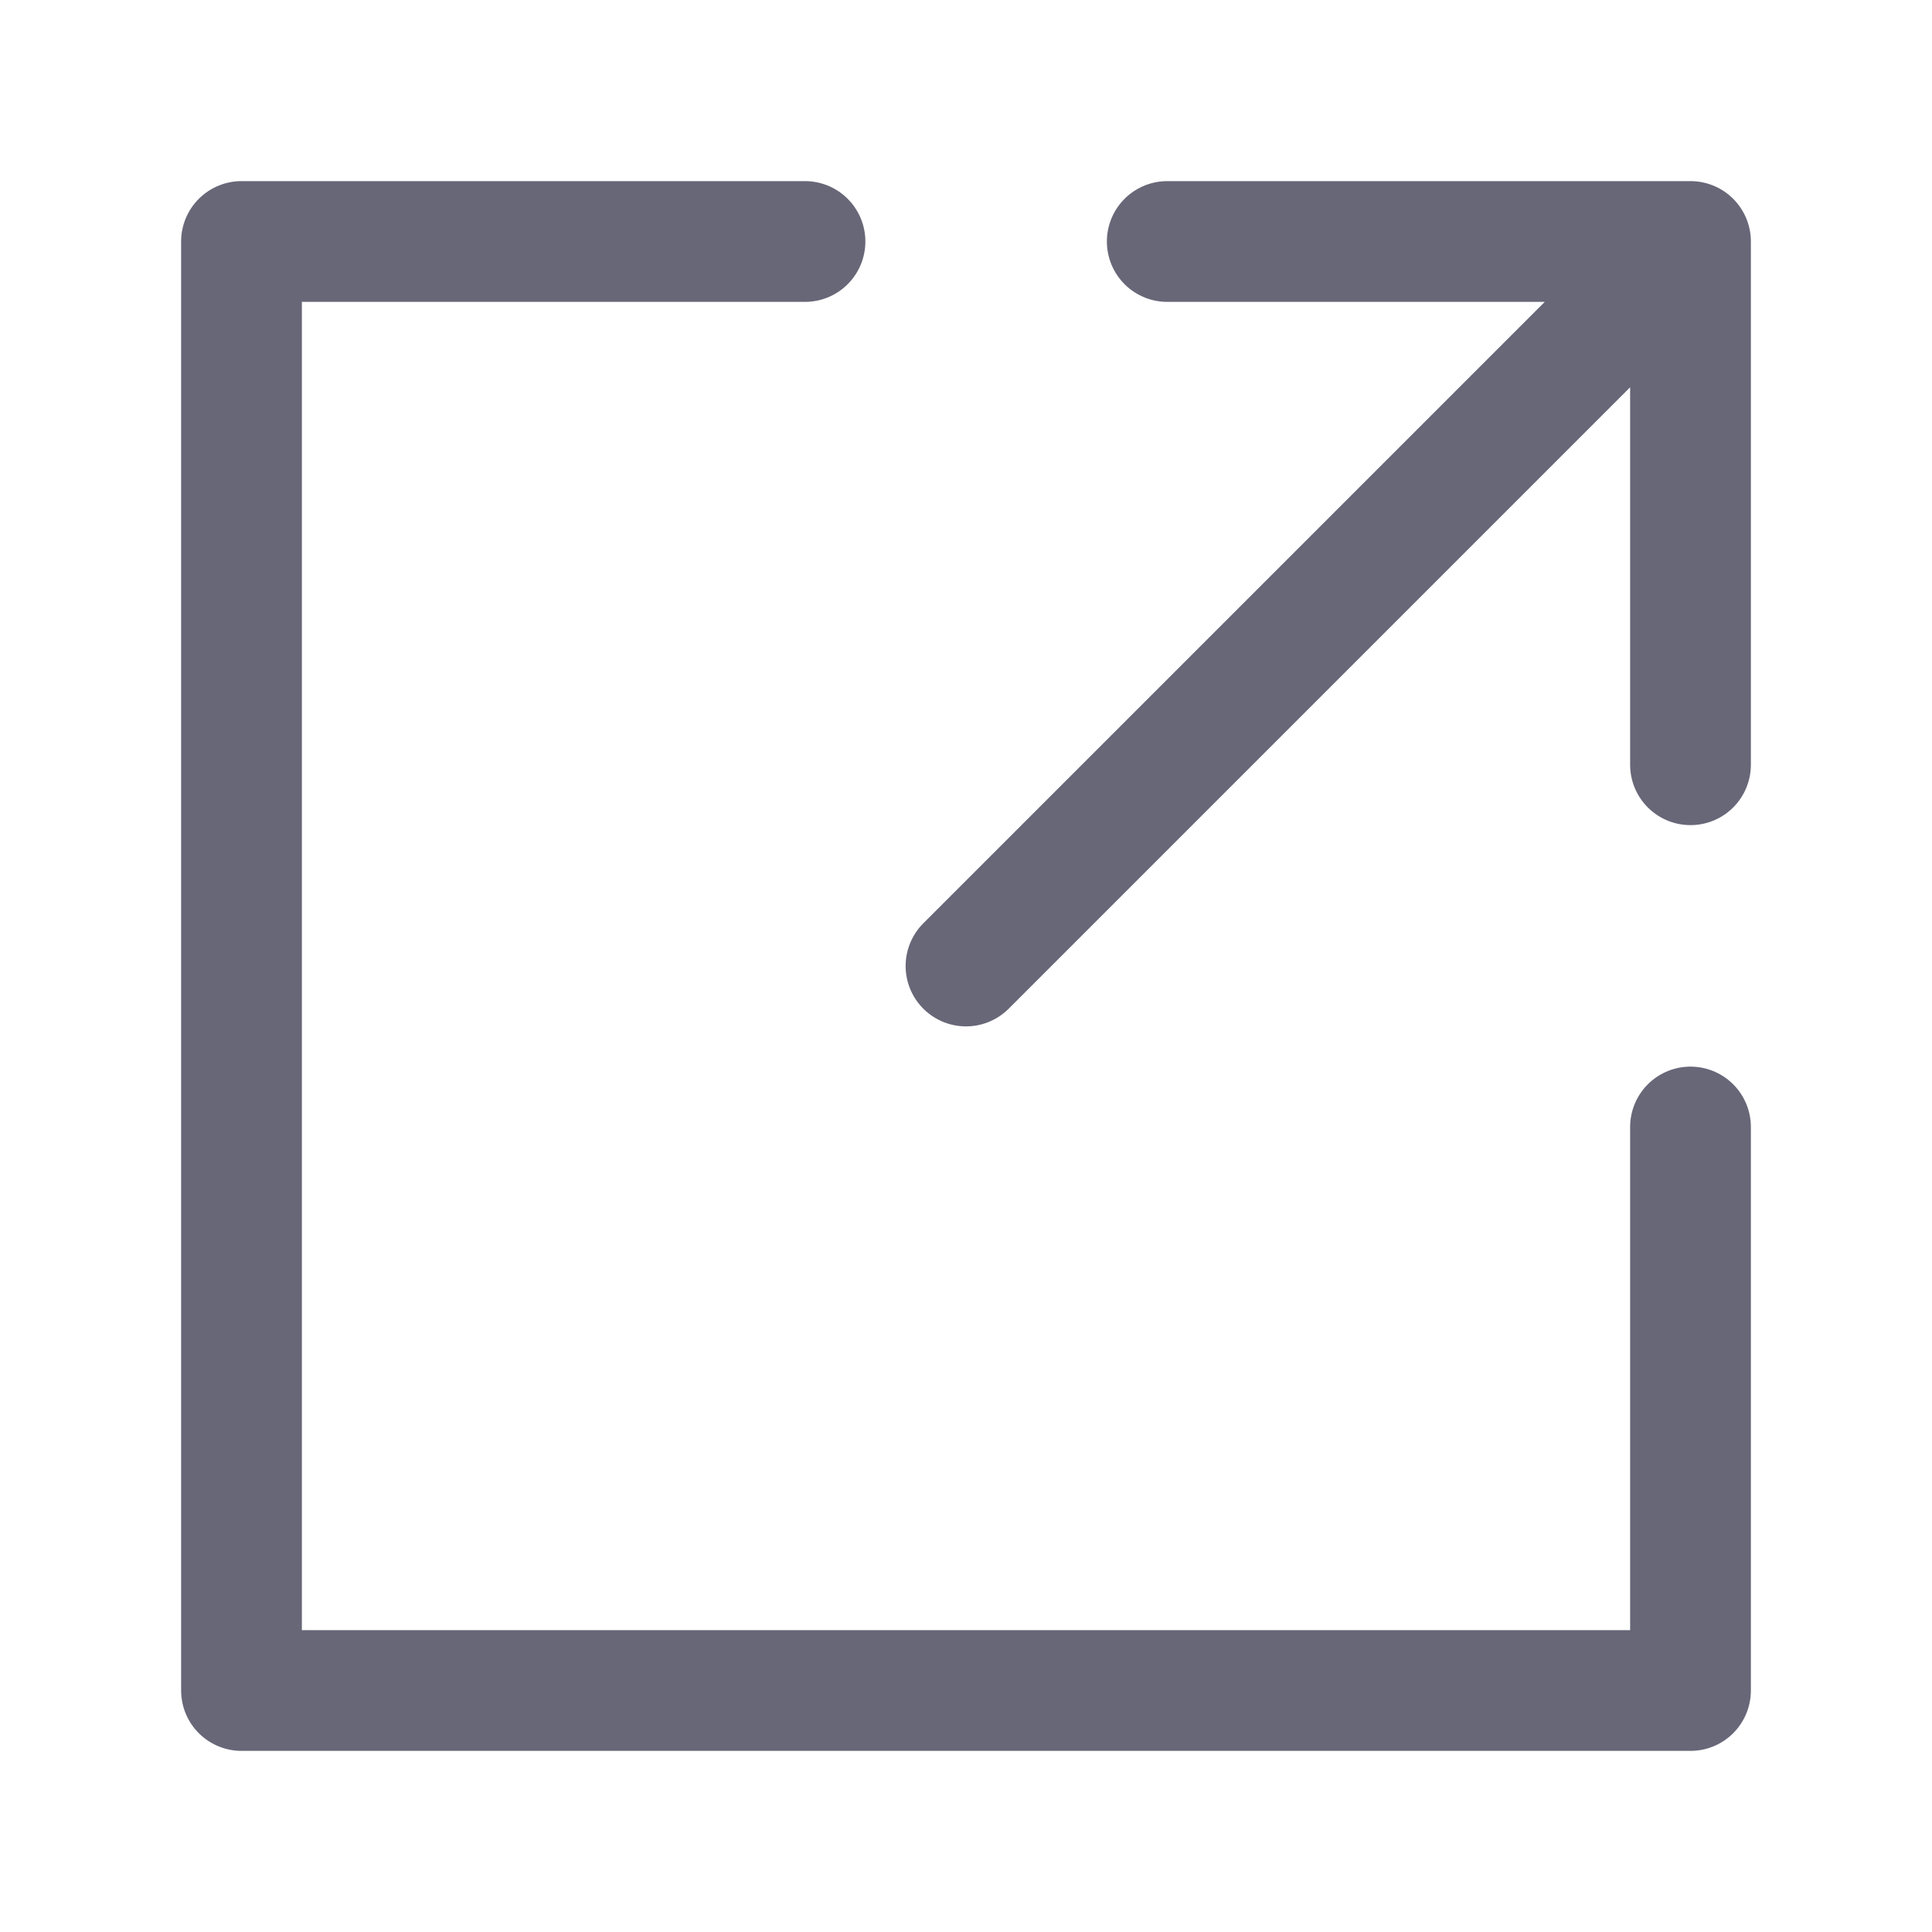 <svg xmlns="http://www.w3.org/2000/svg" viewBox="0 0 24 24">
	<path fill="none" stroke="#676778" stroke-width="1.5" stroke-linecap="round" stroke-linejoin="round" d="M10,3H3v18h18v-7 M21,9.5V3h-6.5 M12,12l9-9"/>
</svg>
